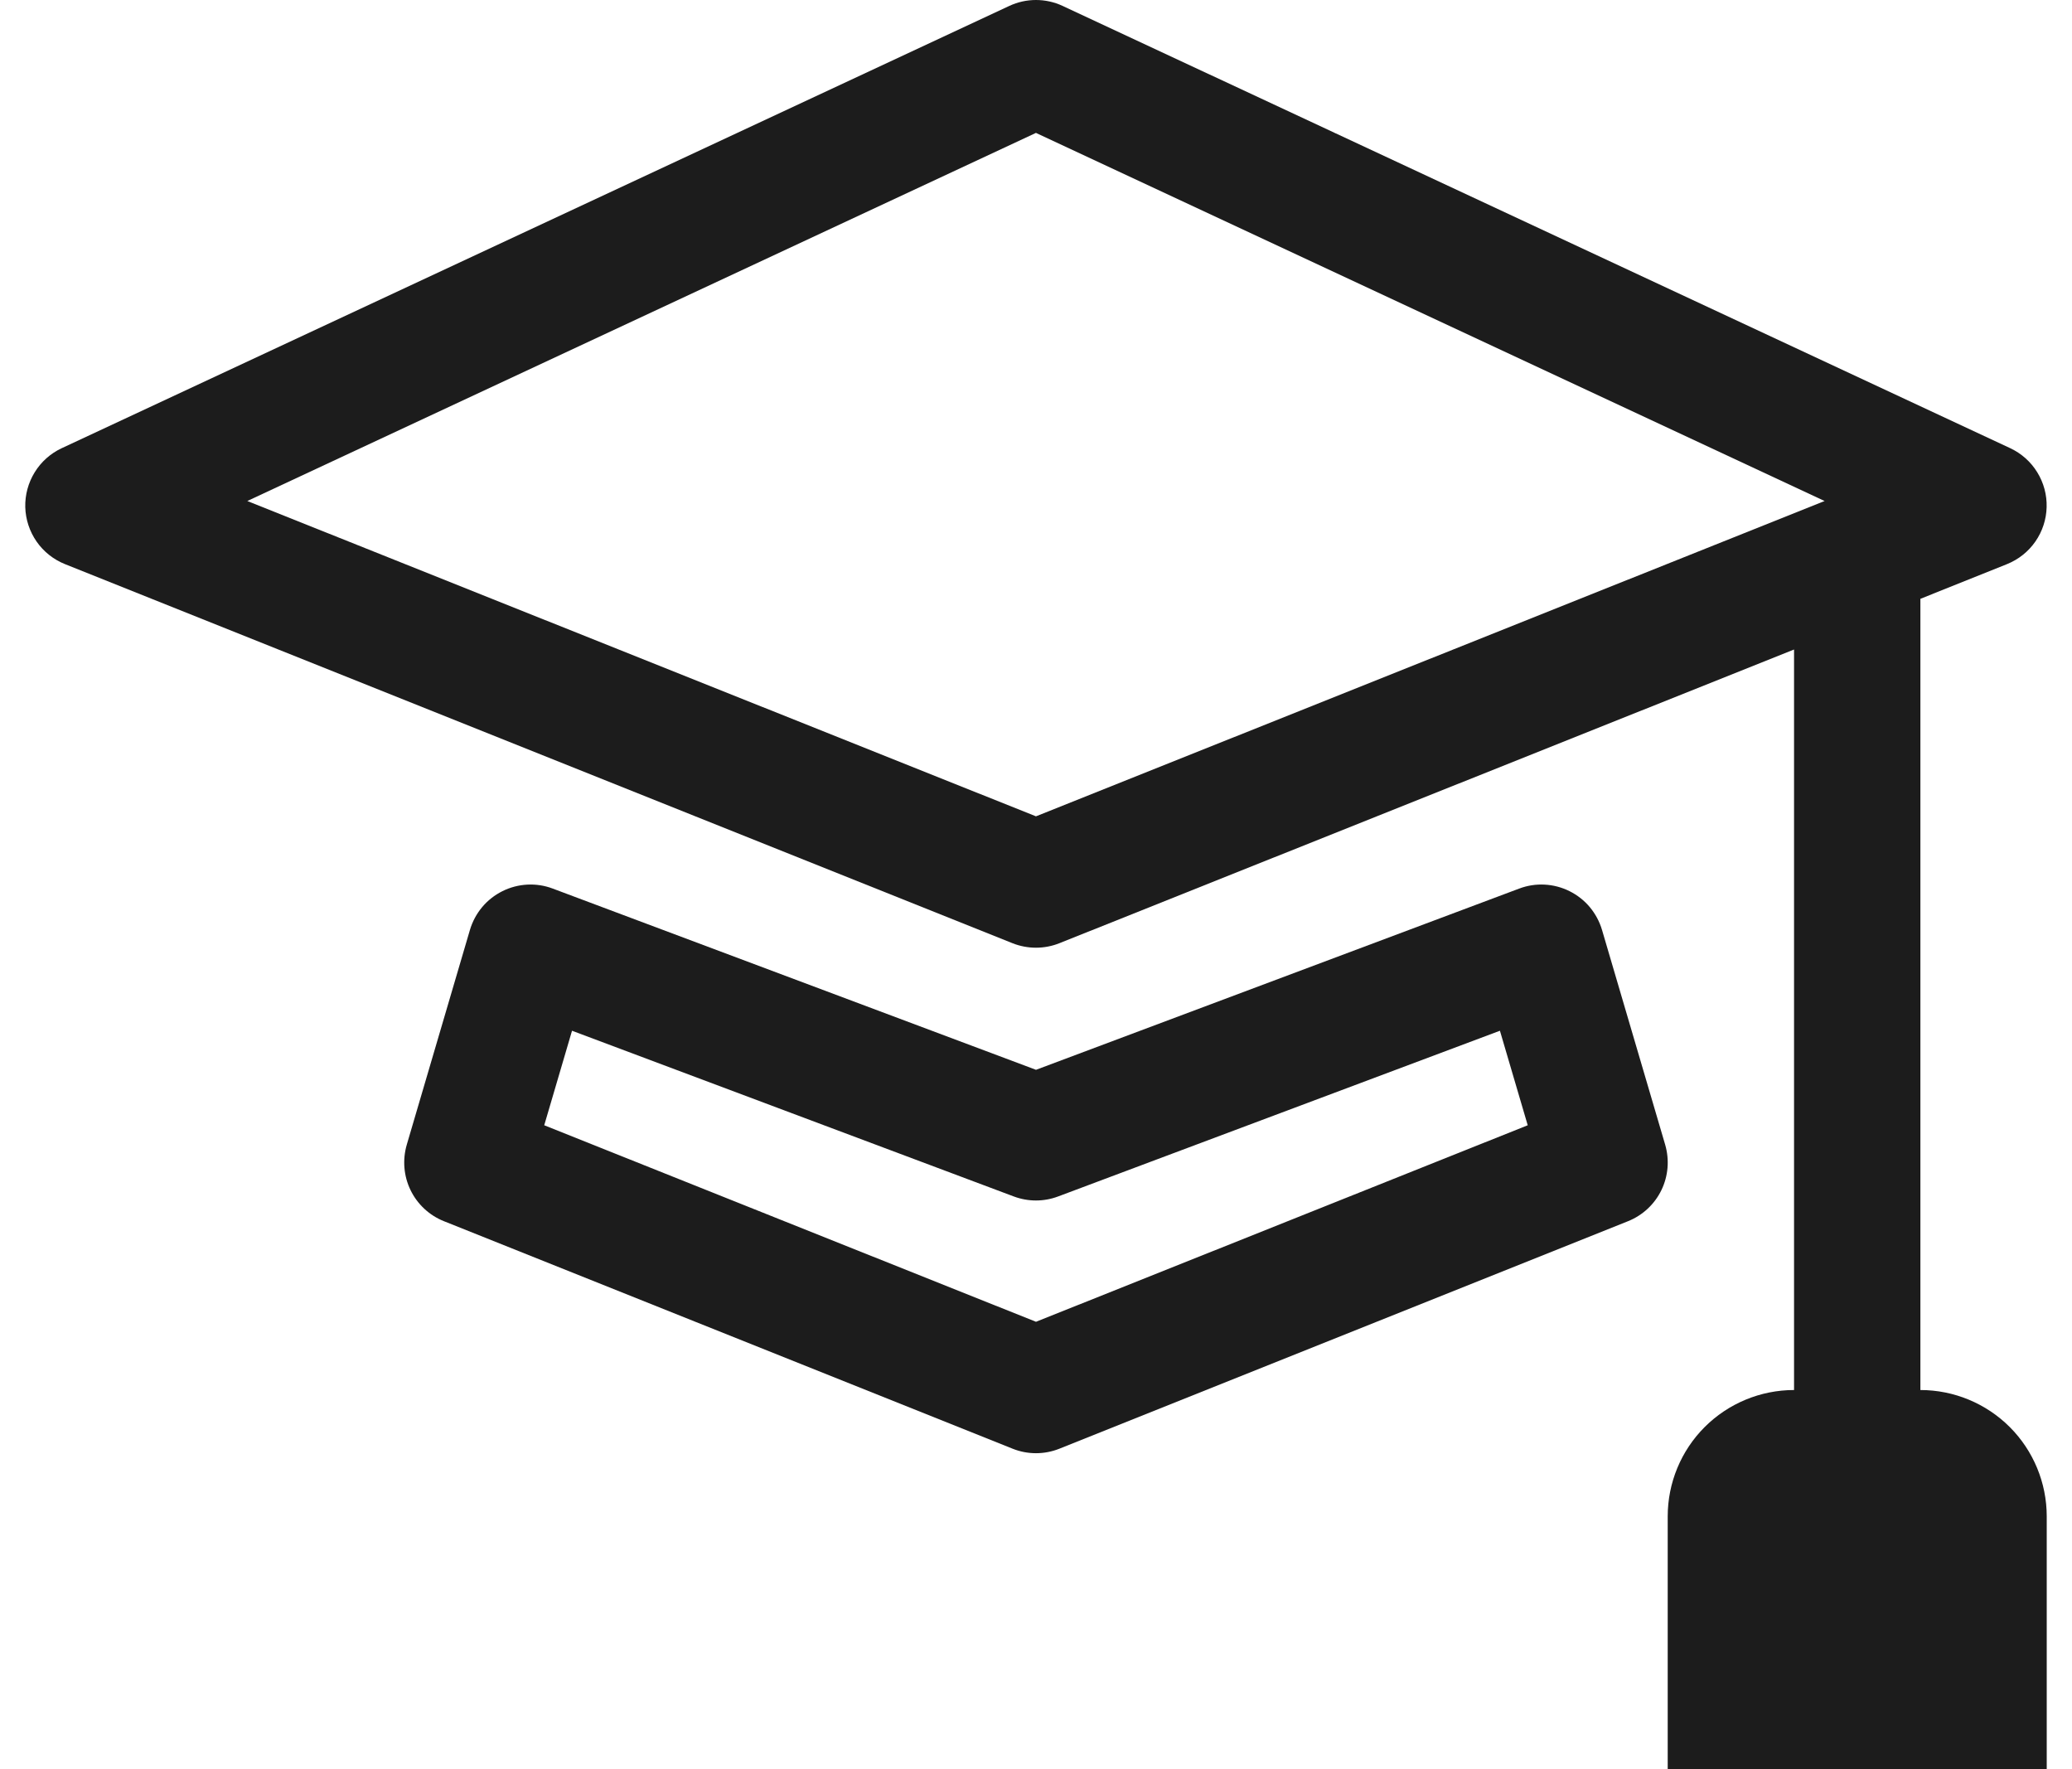 <svg width="41" height="35" viewBox="0 0 41 35" fill="none" xmlns="http://www.w3.org/2000/svg">
<path d="M21.027 0.117C20.862 0.04 20.682 0 20.499 0C20.317 0 20.137 0.04 19.972 0.117L1.221 8.867C1.001 8.97 0.815 9.135 0.687 9.343C0.559 9.55 0.494 9.79 0.5 10.034C0.507 10.277 0.585 10.514 0.724 10.714C0.863 10.914 1.058 11.069 1.284 11.16L20.034 18.66C20.333 18.779 20.666 18.779 20.964 18.66L35.5 12.85V27.5C34.837 27.5 34.201 27.764 33.732 28.232C33.263 28.701 33 29.337 33 30V35H40.5V30C40.5 29.337 40.237 28.701 39.768 28.232C39.299 27.764 38.663 27.5 38 27.5V11.847L39.715 11.16C39.941 11.069 40.136 10.914 40.275 10.714C40.414 10.514 40.492 10.277 40.498 10.034C40.505 9.79 40.44 9.55 40.312 9.343C40.184 9.135 39.998 8.97 39.778 8.867L21.027 0.117ZM20.499 16.15L4.894 9.912L20.499 2.629L36.105 9.912L20.499 16.15Z" fill="#1C1C1C"/>
<path d="M10.939 17.58C10.778 17.519 10.607 17.492 10.435 17.501C10.263 17.51 10.095 17.554 9.941 17.631C9.787 17.708 9.65 17.815 9.54 17.947C9.43 18.079 9.348 18.232 9.299 18.397L8.049 22.647C7.962 22.946 7.988 23.266 8.124 23.546C8.26 23.826 8.495 24.044 8.784 24.16L20.035 28.66C20.333 28.78 20.666 28.78 20.965 28.66L32.215 24.16C32.504 24.044 32.739 23.826 32.875 23.546C33.011 23.266 33.037 22.946 32.95 22.647L31.7 18.397C31.651 18.232 31.569 18.079 31.459 17.947C31.349 17.815 31.212 17.708 31.058 17.631C30.904 17.554 30.736 17.51 30.564 17.501C30.392 17.492 30.221 17.519 30.06 17.58L20.5 21.165L10.939 17.58ZM10.769 22.262L11.319 20.392L20.059 23.67C20.343 23.777 20.656 23.777 20.939 23.67L29.68 20.392L30.23 22.262L20.5 26.15L10.769 22.262Z" fill="#1C1C1C"/>
</svg>

